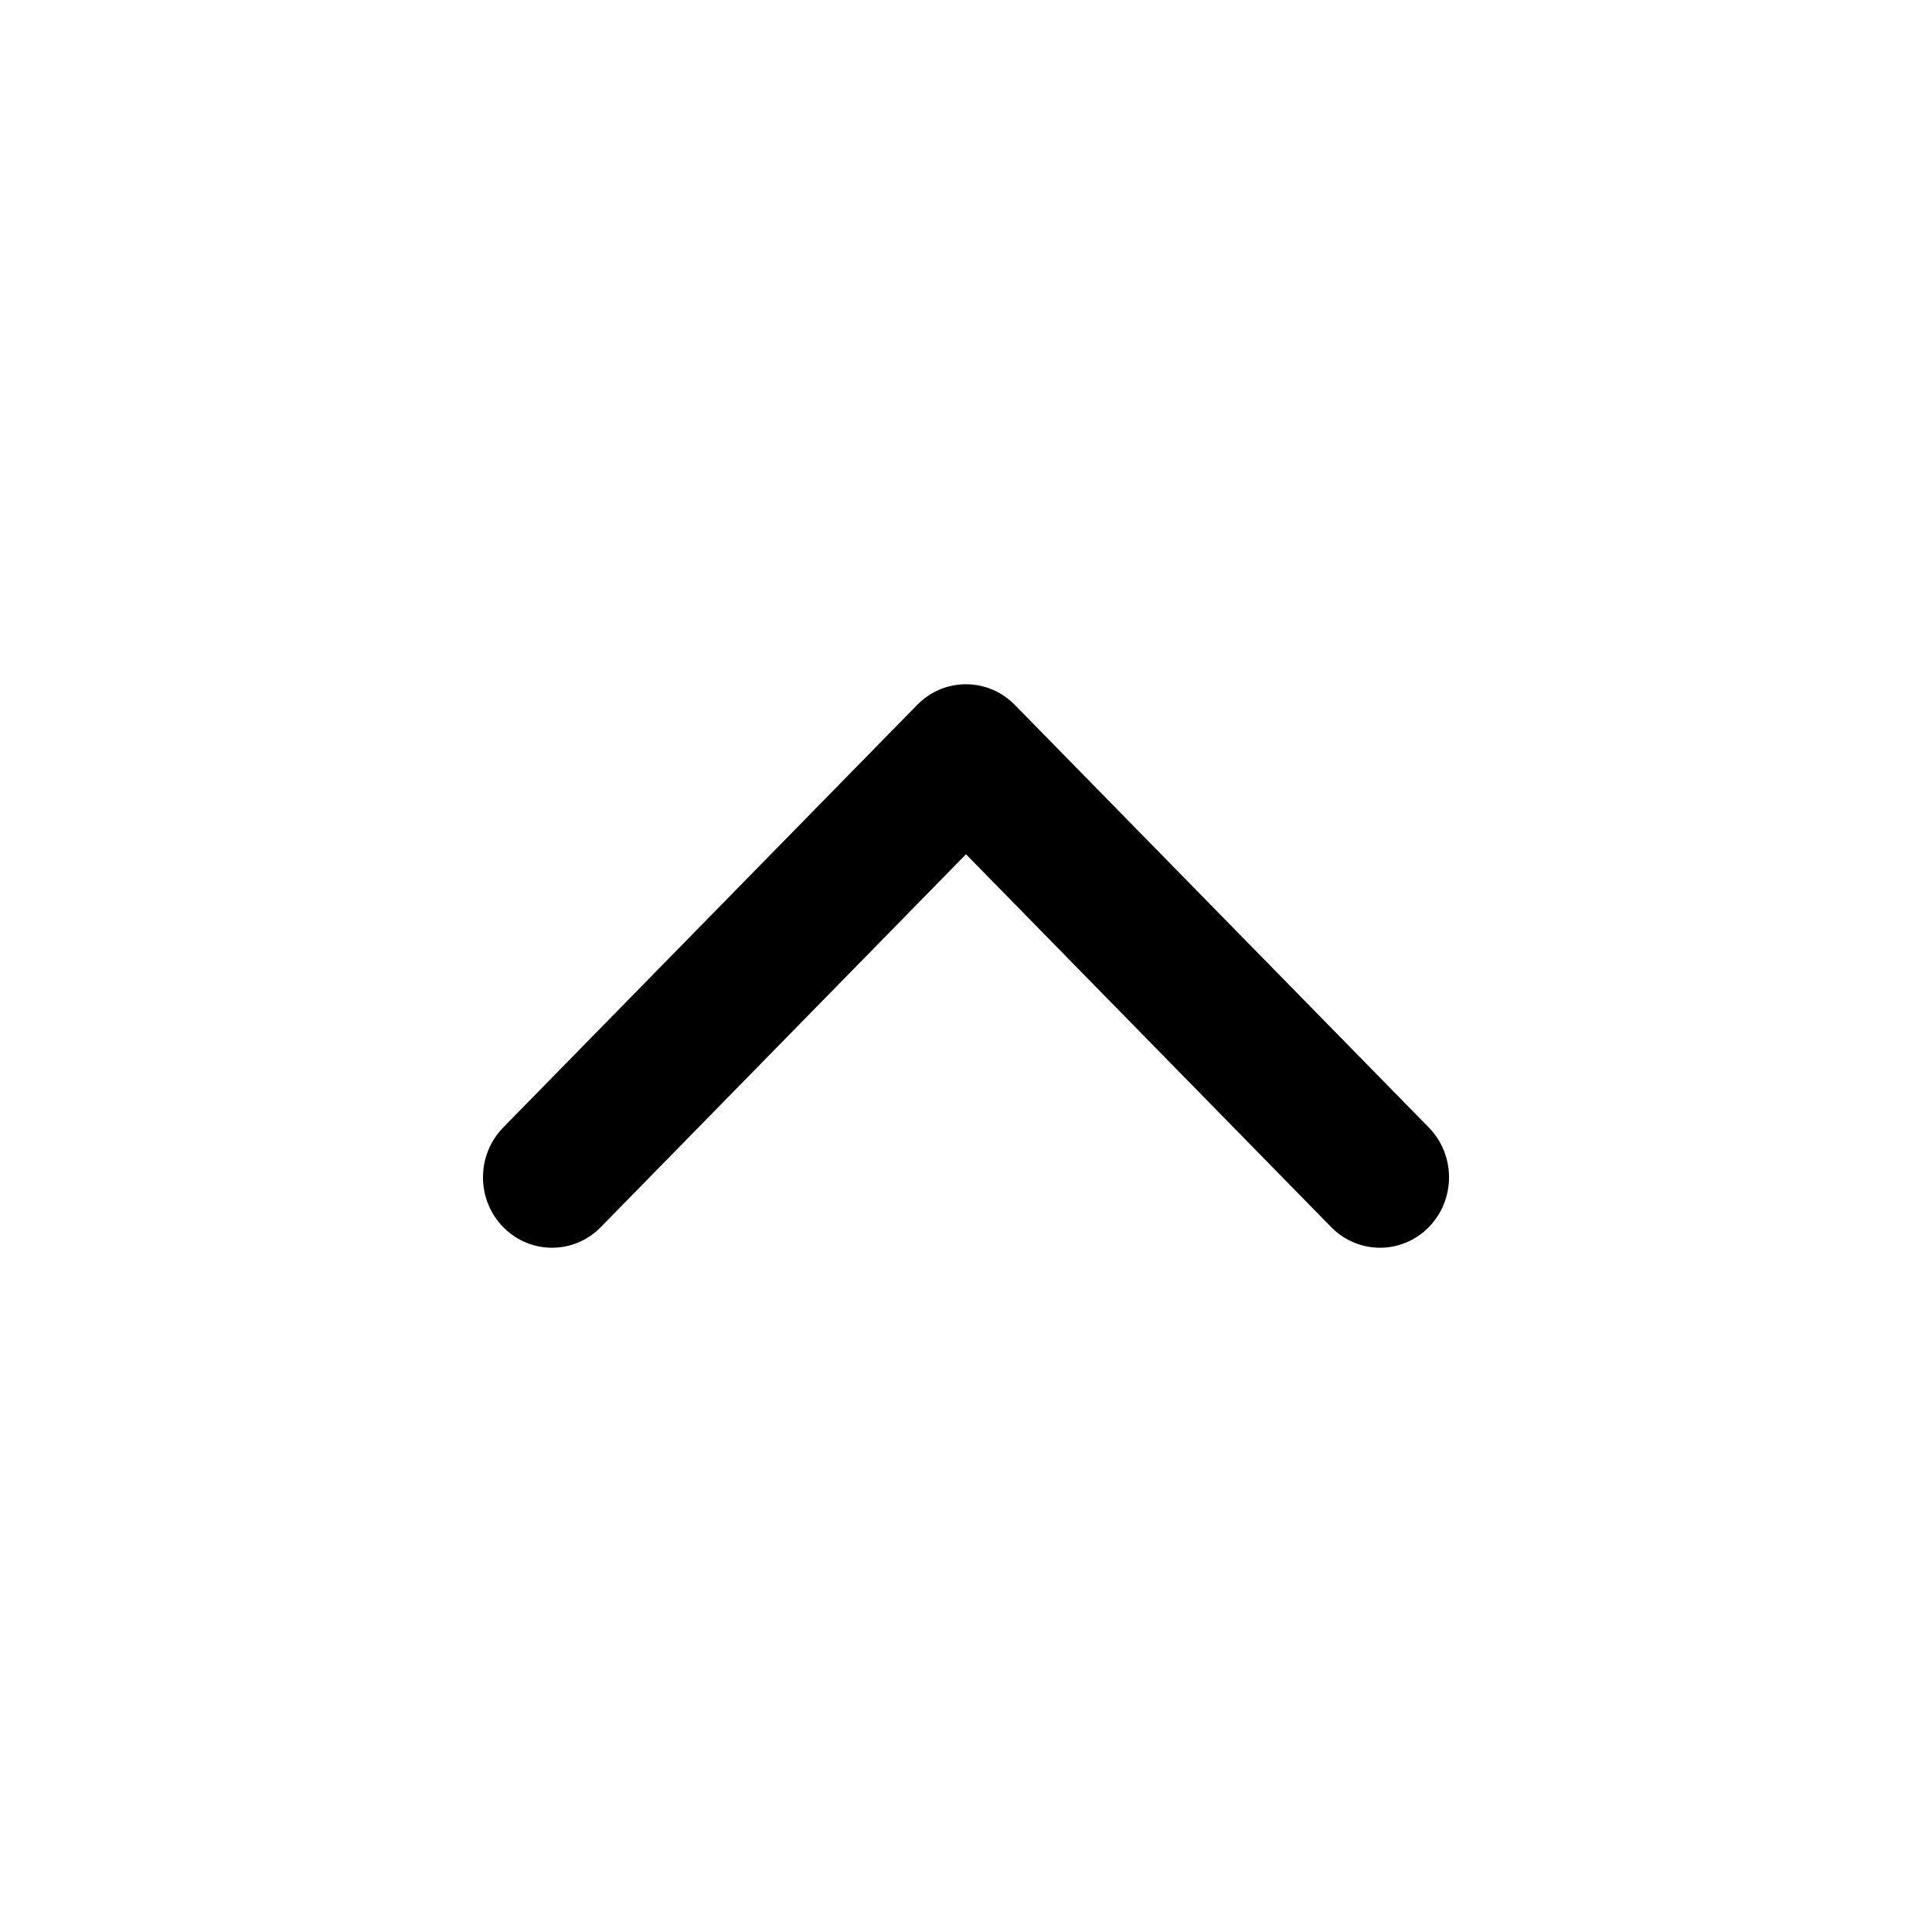 <?xml version="1.0" encoding="UTF-8"?>
<svg width="24px" height="24px" viewBox="0 0 24 24" version="1.1" xmlns="http://www.w3.org/2000/svg" xmlns:xlink="http://www.w3.org/1999/xlink">
    <title>VSQUARE/4) Icons/chevron/basic/up/chevron_up</title>
    <g id="VSQUARE_Symbols" stroke="none" stroke-width="1" fill="none" fill-rule="evenodd">
        <g id="VSQUARE/4)-Icons/chevron/basic/up/chevron_up">
            <rect id="Rectangle" x="0" y="0" width="24" height="24"></rect>
            <path d="M11.394,8.756 C11.725,8.418 12.26,8.415 12.596,8.746 L12.606,8.756 L17.749,14.006 C18.084,14.348 18.084,14.902 17.749,15.244 C17.418,15.582 16.883,15.585 16.547,15.254 L16.537,15.244 L12,10.612 L7.463,15.244 C7.132,15.582 6.597,15.585 6.261,15.254 L6.251,15.244 C5.92,14.906 5.916,14.359 6.241,14.017 L6.251,14.006 L11.394,8.756 Z" id="Path" fill="#000000" fill-rule="nonzero"></path>
        </g>
    </g>
</svg>